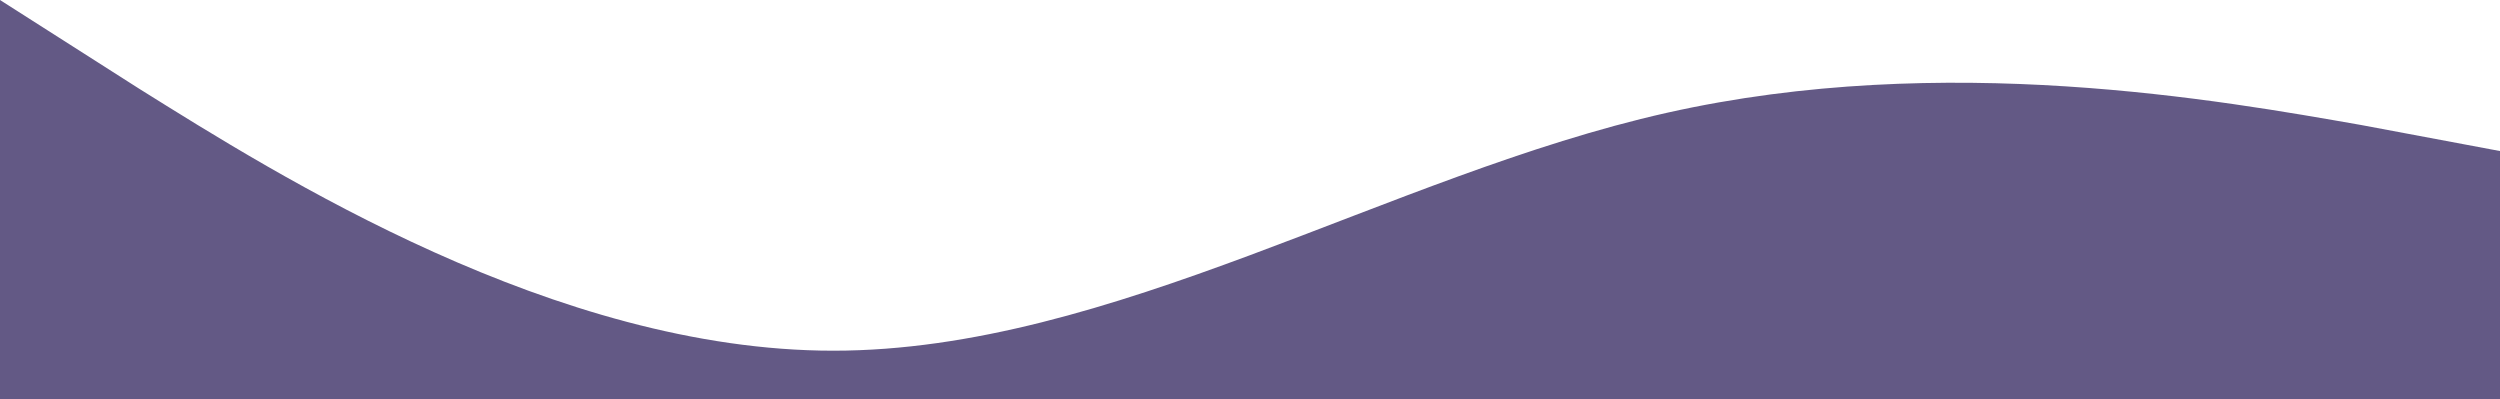 <svg width="1440" height="230" viewBox="0 0 1440 230" fill="none" xmlns="http://www.w3.org/2000/svg">
<path fill-rule="evenodd" clip-rule="evenodd" d="M0 0L80 51C160 101 320 202 480 202C640 202 800 101 960 65C1120 29 1280 58 1360 72L1440 87V346H1360C1280 346 1120 346 960 346C800 346 640 346 480 346C320 346 160 346 80 346H0V0Z" fill="#635985"/>
</svg>
